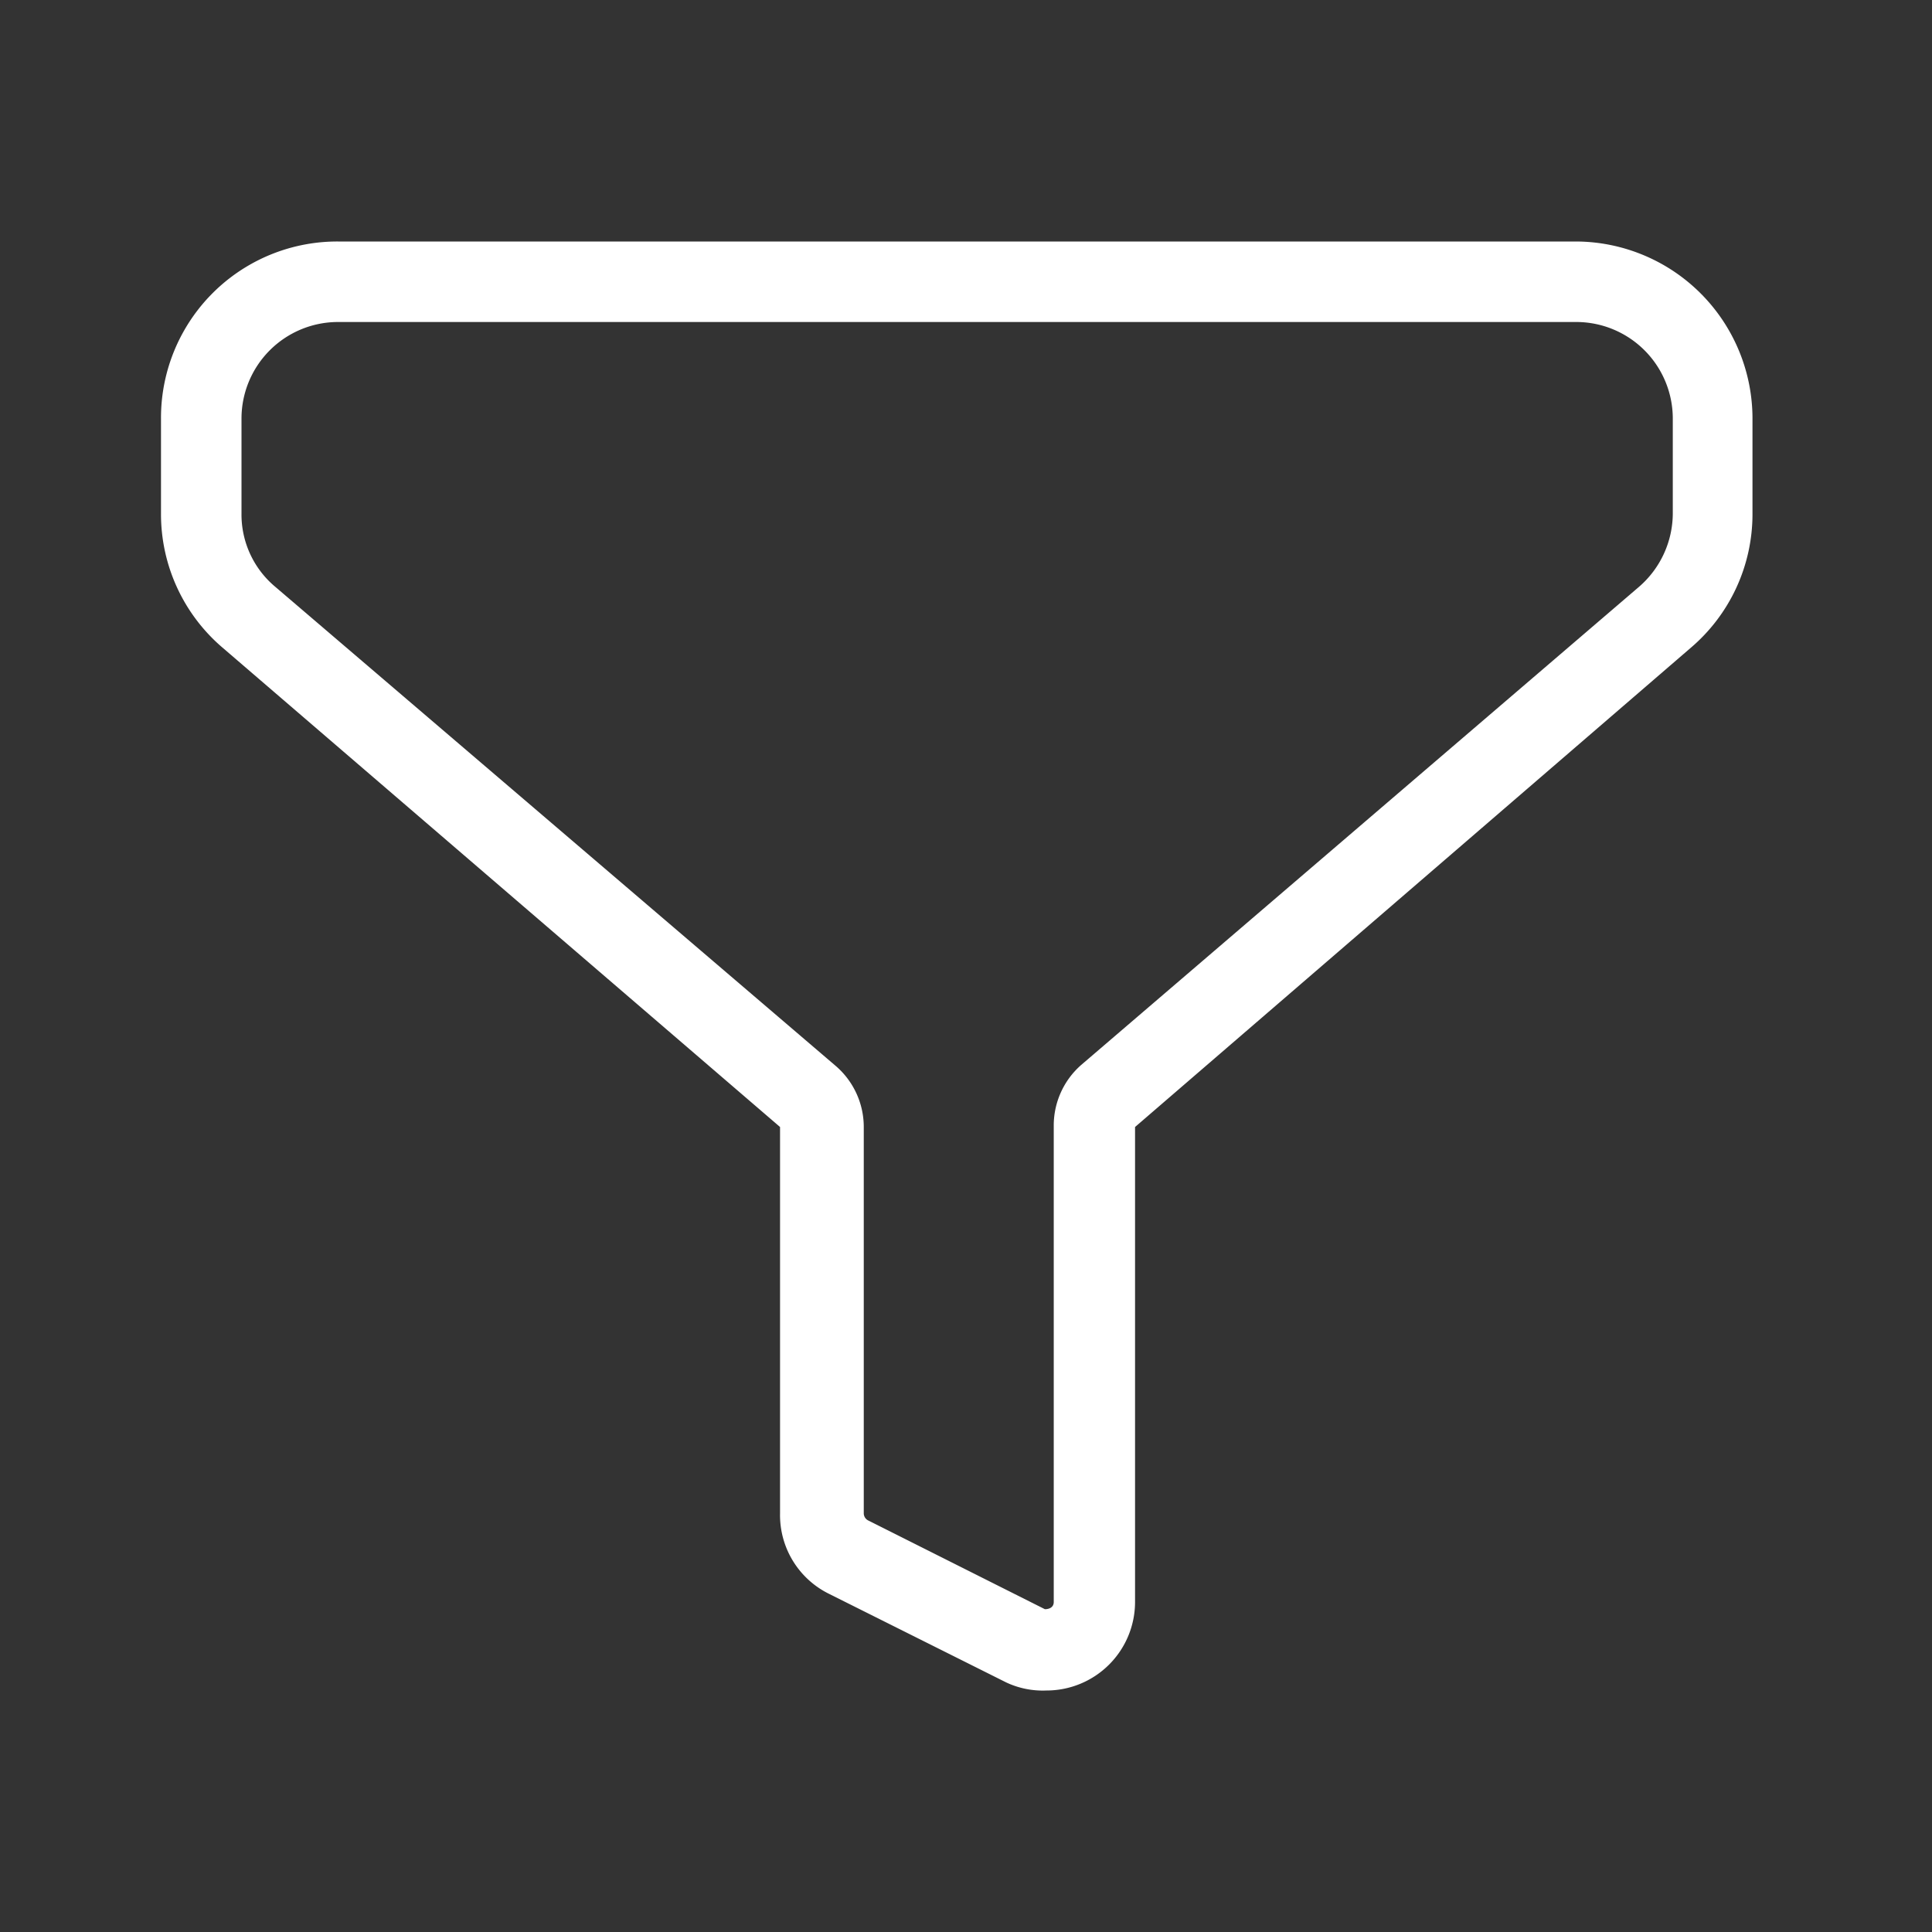 <svg id="icon" xmlns="http://www.w3.org/2000/svg" viewBox="0 0 24 24"><rect x="0" y="0" width="24" height="24" fill="#333333" stroke="none"/><title>工作區域 21</title><path d="M19.58,4a1.2,1.2,0,0,1,1.2,1.2V6.38a1.21,1.21,0,0,1-.42.91l-6.93,5.94a1,1,0,0,0-.34.76V19.9c0,.07-.06.09-.11.09h0l-2.19-1.1a.1.1,0,0,1-.06-.09V14a1,1,0,0,0-.35-.76L3.42,7.29A1.17,1.17,0,0,1,3,6.38V5.2A1.2,1.2,0,0,1,4.2,4H19.58m0-1H4.2A2.19,2.19,0,0,0,2,5.2V6.38a2.18,2.18,0,0,0,.77,1.67L9.69,14V18.8a1.09,1.09,0,0,0,.61,1l2.2,1.1A1.07,1.07,0,0,0,13,21a1.1,1.1,0,0,0,1.1-1.1V14L21,8.05a2.18,2.18,0,0,0,.77-1.67V5.2A2.2,2.2,0,0,0,19.58,3Z" fill="#fff"/></svg>